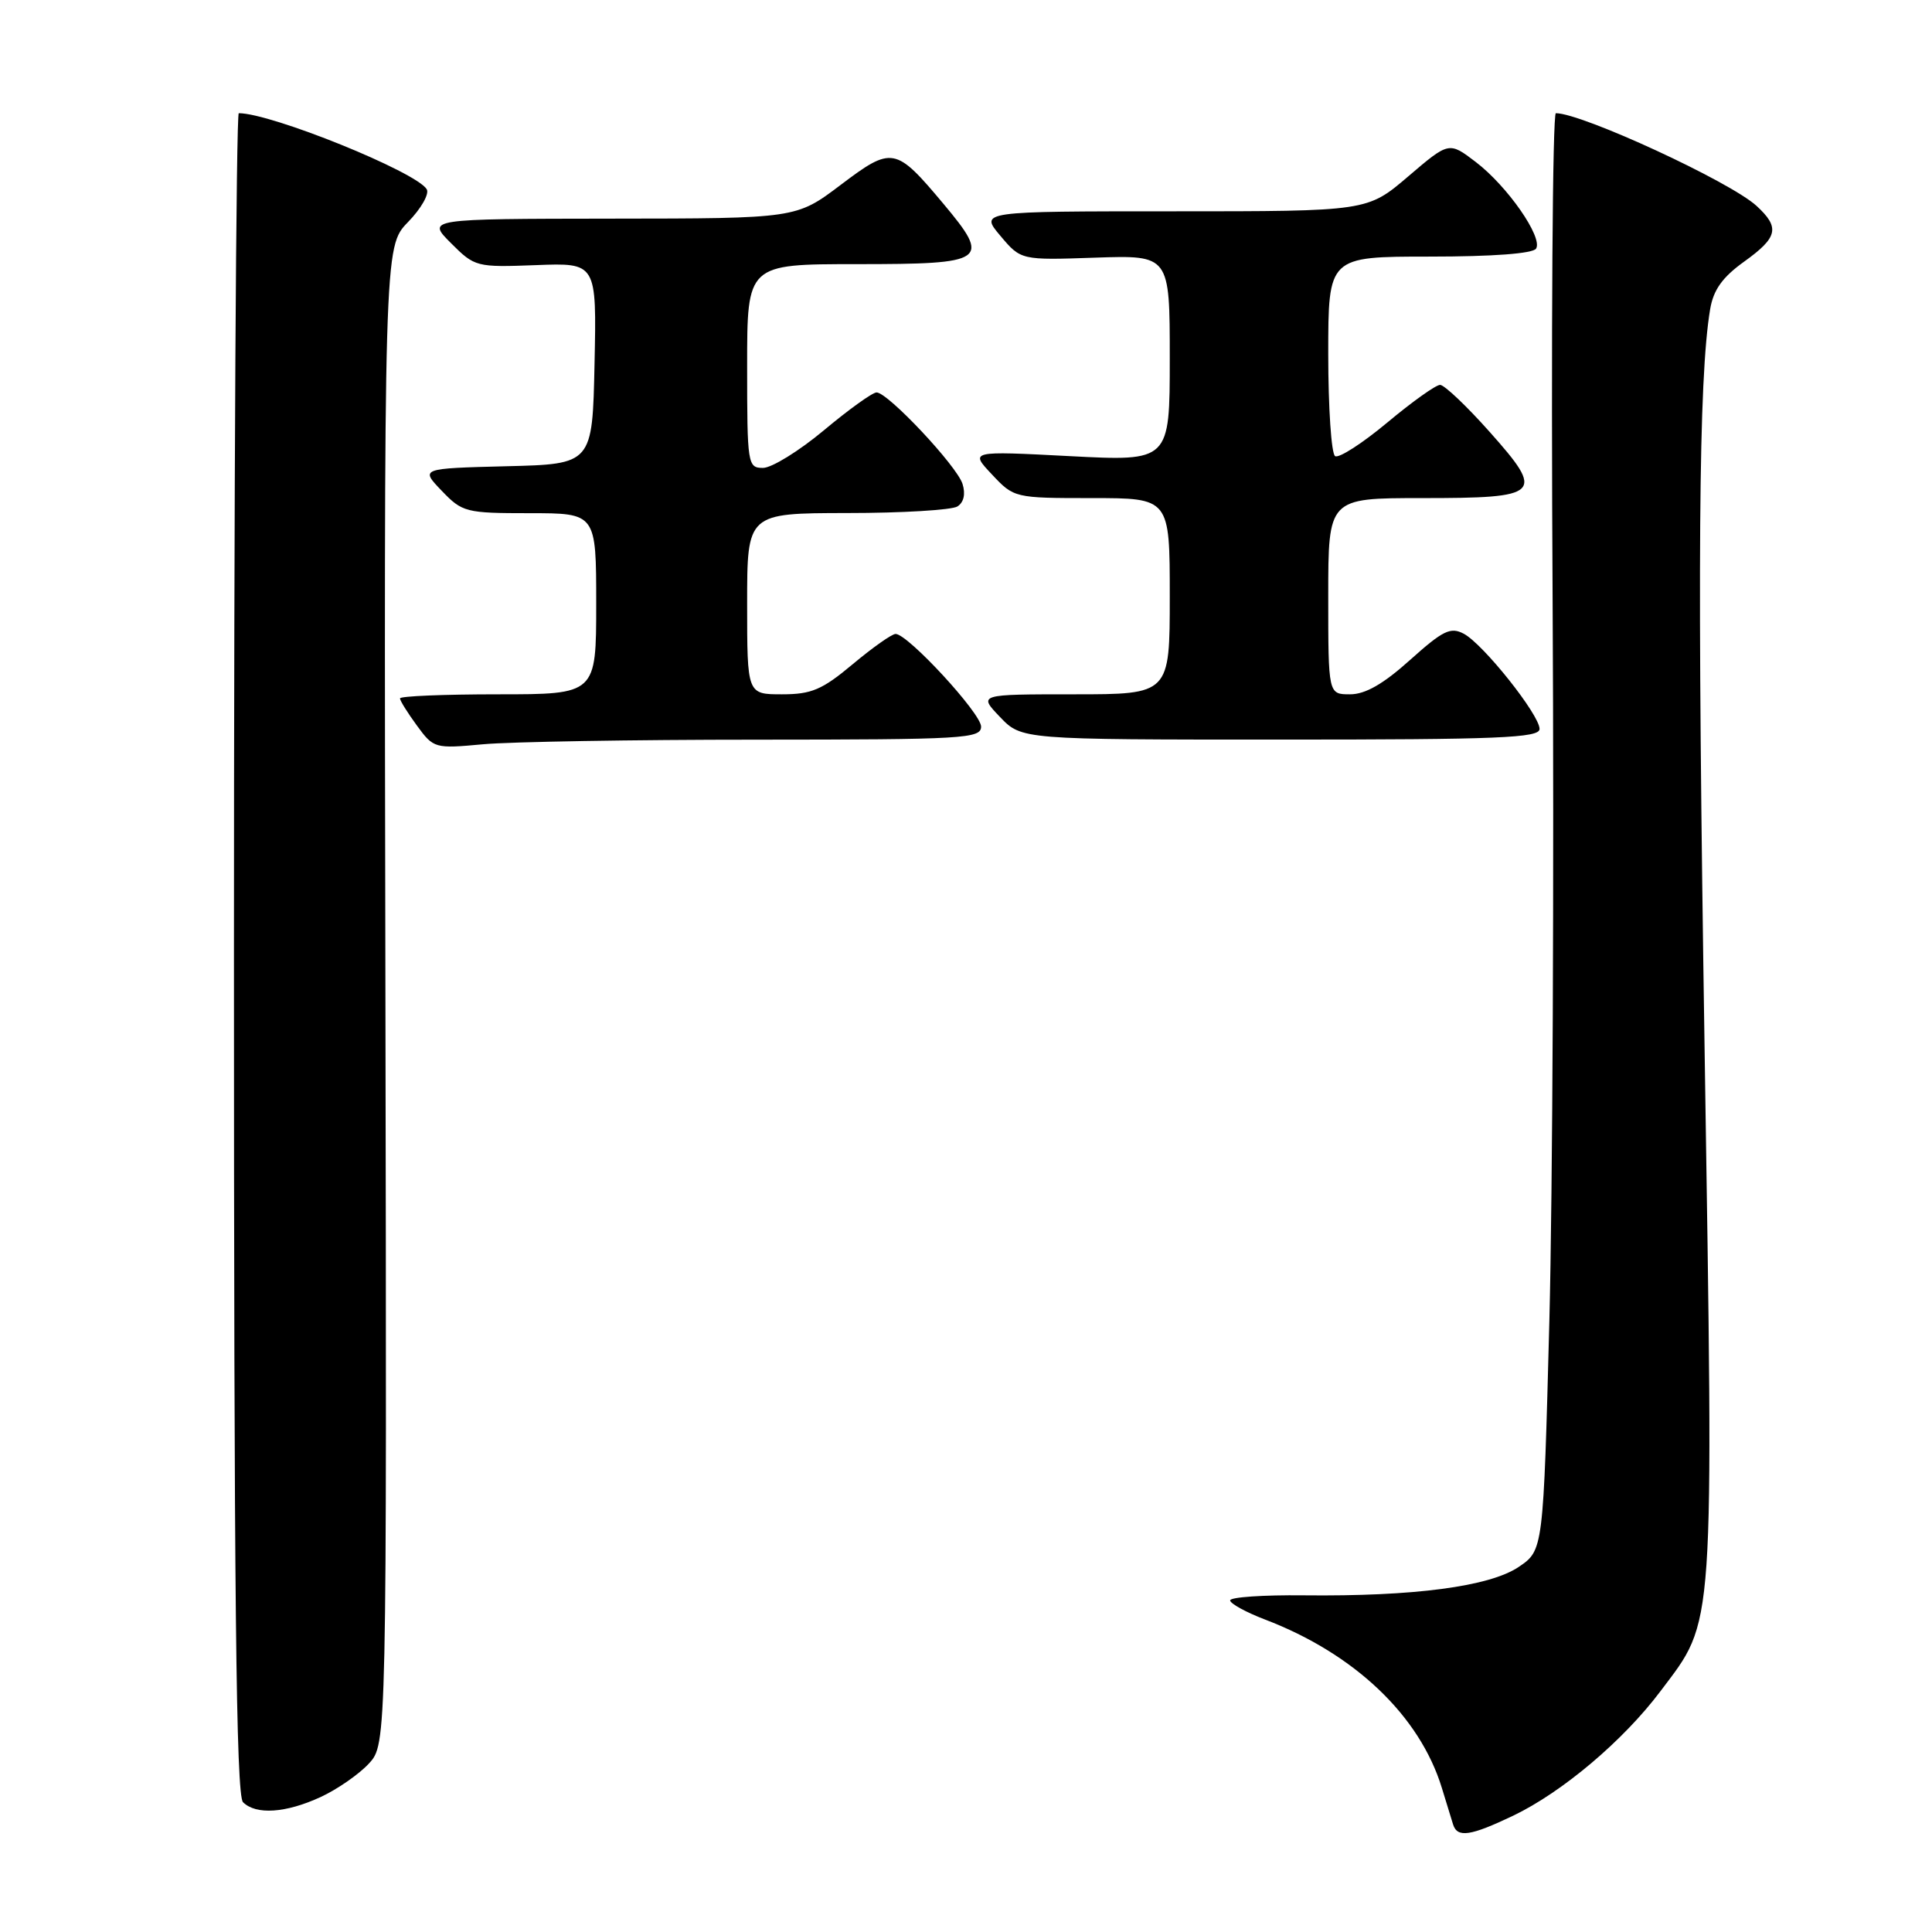 <?xml version="1.0" encoding="UTF-8" standalone="no"?>
<!DOCTYPE svg PUBLIC "-//W3C//DTD SVG 1.1//EN" "http://www.w3.org/Graphics/SVG/1.1/DTD/svg11.dtd" >
<svg xmlns="http://www.w3.org/2000/svg" xmlns:xlink="http://www.w3.org/1999/xlink" version="1.1" viewBox="0 0 256 256">
 <g >
 <path fill="currentColor"
d=" M 200.50 240.59 C 207.03 237.46 215.11 230.63 220.03 224.08 C 227.27 214.45 227.07 217.30 225.87 139.17 C 224.88 75.10 225.06 50.20 226.60 40.99 C 227.03 38.42 228.21 36.75 231.09 34.68 C 235.59 31.45 235.88 30.16 232.75 27.28 C 229.24 24.06 209.62 15.00 206.16 15.00 C 205.72 15.00 205.52 44.14 205.73 79.75 C 205.93 115.36 205.73 158.21 205.30 174.96 C 204.50 205.42 204.50 205.42 201.23 207.63 C 197.36 210.23 187.35 211.55 172.75 211.39 C 167.39 211.33 163.00 211.63 163.00 212.06 C 163.00 212.48 165.09 213.63 167.63 214.60 C 179.50 219.13 188.12 227.35 191.05 236.90 C 191.66 238.88 192.33 241.06 192.54 241.75 C 193.11 243.55 194.84 243.29 200.50 240.59 Z  M 42.50 238.11 C 44.70 237.09 47.57 235.10 48.88 233.68 C 51.25 231.10 51.25 231.10 51.07 131.91 C 50.88 32.72 50.88 32.72 54.05 29.44 C 55.80 27.65 56.92 25.68 56.54 25.07 C 55.11 22.75 35.95 15.00 31.64 15.00 C 31.29 15.00 31.00 65.09 31.00 126.30 C 31.00 211.53 31.28 237.88 32.20 238.80 C 33.91 240.51 37.87 240.25 42.50 238.11 Z  M 100.25 98.01 C 127.71 98.00 130.00 97.87 130.00 96.28 C 130.00 94.52 120.29 84.00 118.67 84.00 C 118.18 84.00 115.63 85.80 113.00 88.00 C 108.94 91.40 107.53 92.00 103.61 92.00 C 99.00 92.00 99.00 92.00 99.00 80.00 C 99.00 68.00 99.00 68.00 112.25 67.98 C 119.54 67.98 126.11 67.58 126.86 67.11 C 127.71 66.57 127.96 65.46 127.54 64.12 C 126.77 61.71 117.65 52.00 116.15 52.00 C 115.61 52.00 112.48 54.25 109.19 57.00 C 105.90 59.75 102.26 62.00 101.10 62.00 C 99.07 62.00 99.00 61.55 99.00 48.50 C 99.00 35.00 99.00 35.00 113.53 35.00 C 130.78 35.00 131.36 34.59 124.99 26.98 C 118.66 19.43 118.21 19.35 111.38 24.51 C 105.50 28.95 105.50 28.95 81.02 28.97 C 56.54 29.00 56.54 29.00 59.76 32.22 C 62.91 35.37 63.12 35.43 71.02 35.13 C 79.06 34.82 79.06 34.82 78.78 48.16 C 78.50 61.50 78.50 61.50 67.10 61.78 C 55.69 62.07 55.69 62.07 58.53 65.03 C 61.26 67.88 61.72 68.00 70.19 68.00 C 79.00 68.00 79.00 68.00 79.00 80.00 C 79.00 92.00 79.00 92.00 66.00 92.00 C 58.85 92.00 53.00 92.24 53.00 92.54 C 53.00 92.84 54.01 94.46 55.25 96.15 C 57.46 99.17 57.61 99.21 64.00 98.62 C 67.58 98.29 83.89 98.01 100.25 98.01 Z  M 204.00 96.59 C 204.00 94.72 196.56 85.37 193.97 83.98 C 192.21 83.04 191.21 83.53 186.85 87.44 C 183.30 90.63 180.92 92.00 178.89 92.00 C 176.00 92.00 176.00 92.00 176.00 79.00 C 176.00 66.00 176.00 66.00 188.38 66.00 C 204.27 66.00 204.77 65.52 197.37 57.21 C 194.33 53.79 191.38 51.00 190.82 51.00 C 190.25 51.00 187.10 53.25 183.81 56.00 C 180.51 58.75 177.41 60.75 176.91 60.44 C 176.41 60.13 176.00 54.06 176.00 46.94 C 176.00 34.00 176.00 34.00 189.44 34.00 C 197.81 34.00 203.13 33.60 203.54 32.94 C 204.46 31.45 199.74 24.66 195.54 21.46 C 192.00 18.76 192.00 18.76 186.59 23.38 C 181.18 28.00 181.18 28.00 155.50 28.00 C 129.82 28.00 129.82 28.00 132.55 31.24 C 135.28 34.48 135.28 34.48 145.14 34.14 C 155.00 33.81 155.00 33.81 155.00 47.47 C 155.00 61.13 155.00 61.13 141.75 60.44 C 128.50 59.75 128.50 59.75 131.44 62.87 C 134.36 65.98 134.43 66.00 144.69 66.00 C 155.00 66.00 155.00 66.00 155.00 79.00 C 155.00 92.00 155.00 92.00 142.31 92.00 C 129.63 92.00 129.63 92.00 132.50 95.00 C 135.37 98.00 135.37 98.00 169.69 98.00 C 198.55 98.00 204.00 97.78 204.00 96.59 Z "/>
</g>
</svg>